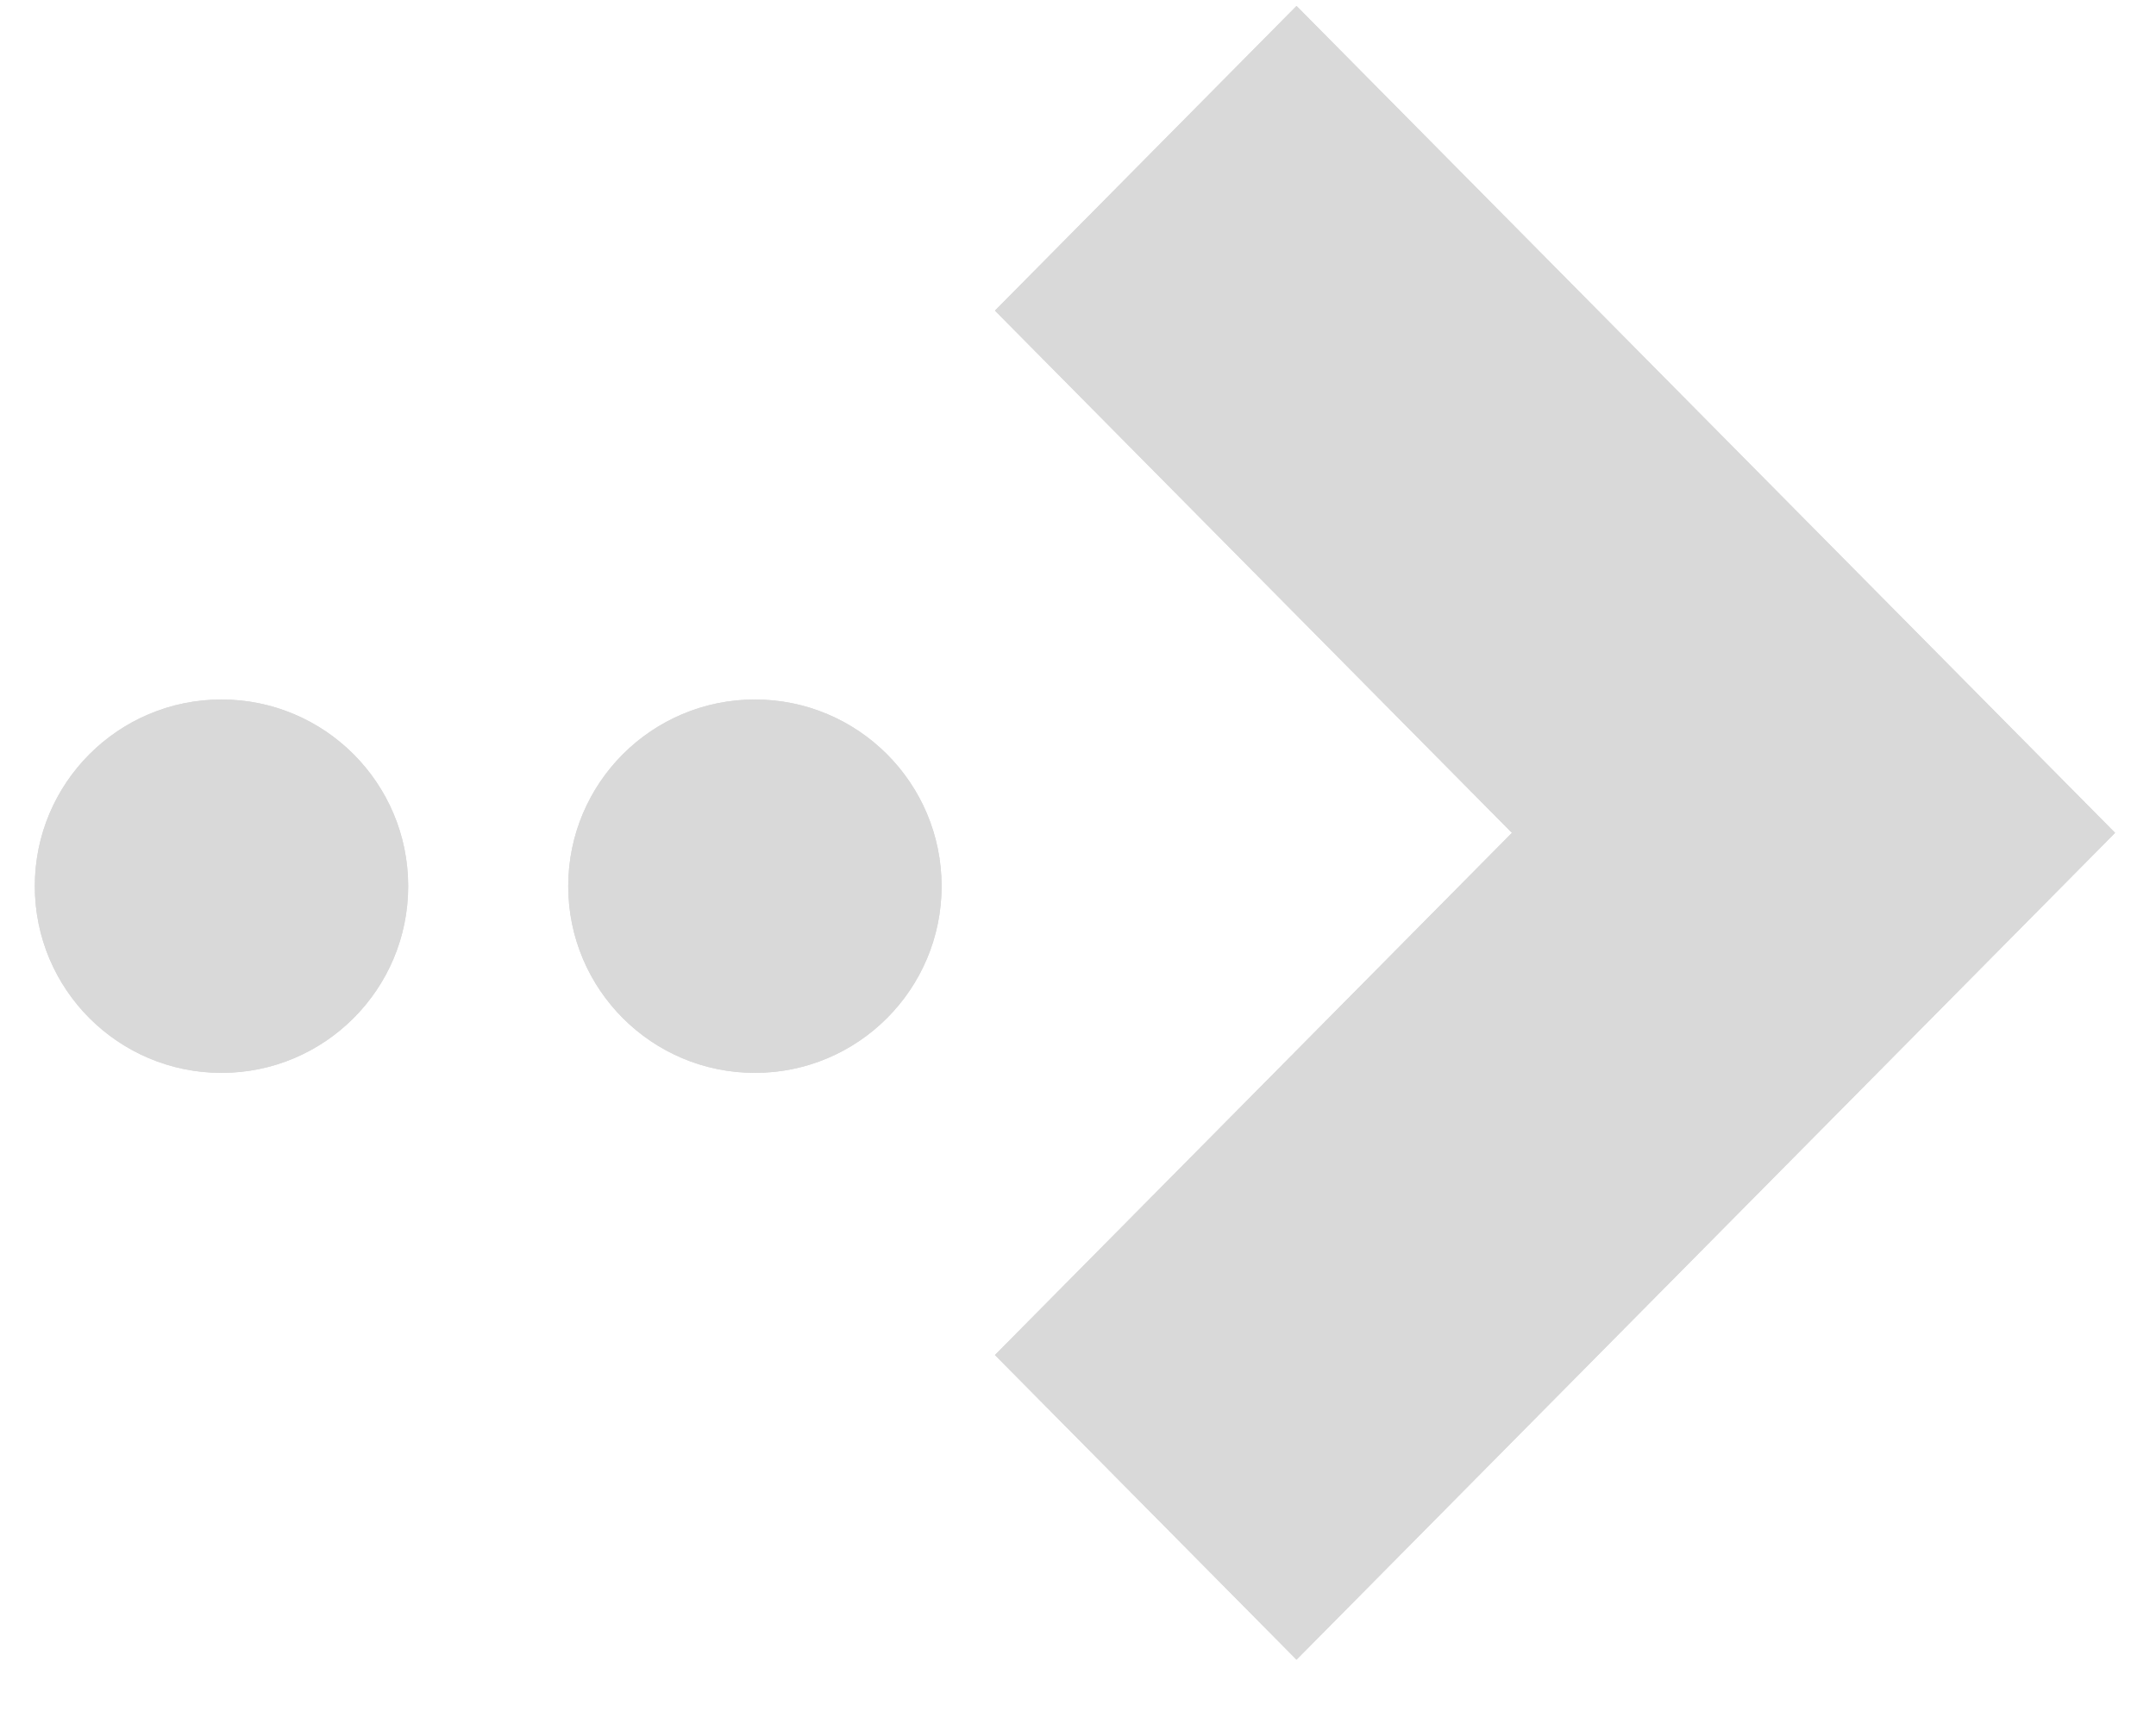 <svg width="34" height="27" viewBox="0 0 34 27" fill="none" xmlns="http://www.w3.org/2000/svg">
<path d="M20.446 0.094L15.69 4.898L23.843 13.133L15.69 21.367L20.446 26.171L33.355 13.133L20.446 0.094Z" fill="#D9D9D9"/>
<circle cx="11.905" cy="13.974" r="2.944" fill="#D9D9D9"/>
<circle cx="3.493" cy="13.974" r="2.944" fill="#D9D9D9"/>
<path d="M20.446 0.094L15.69 4.898L23.843 13.133L15.69 21.367L20.446 26.171L33.355 13.133L20.446 0.094Z" fill="#D9D9D9"/>
<circle cx="11.905" cy="13.974" r="2.944" fill="#D9D9D9"/>
<circle cx="3.493" cy="13.974" r="2.944" fill="#D9D9D9"/>
</svg>
